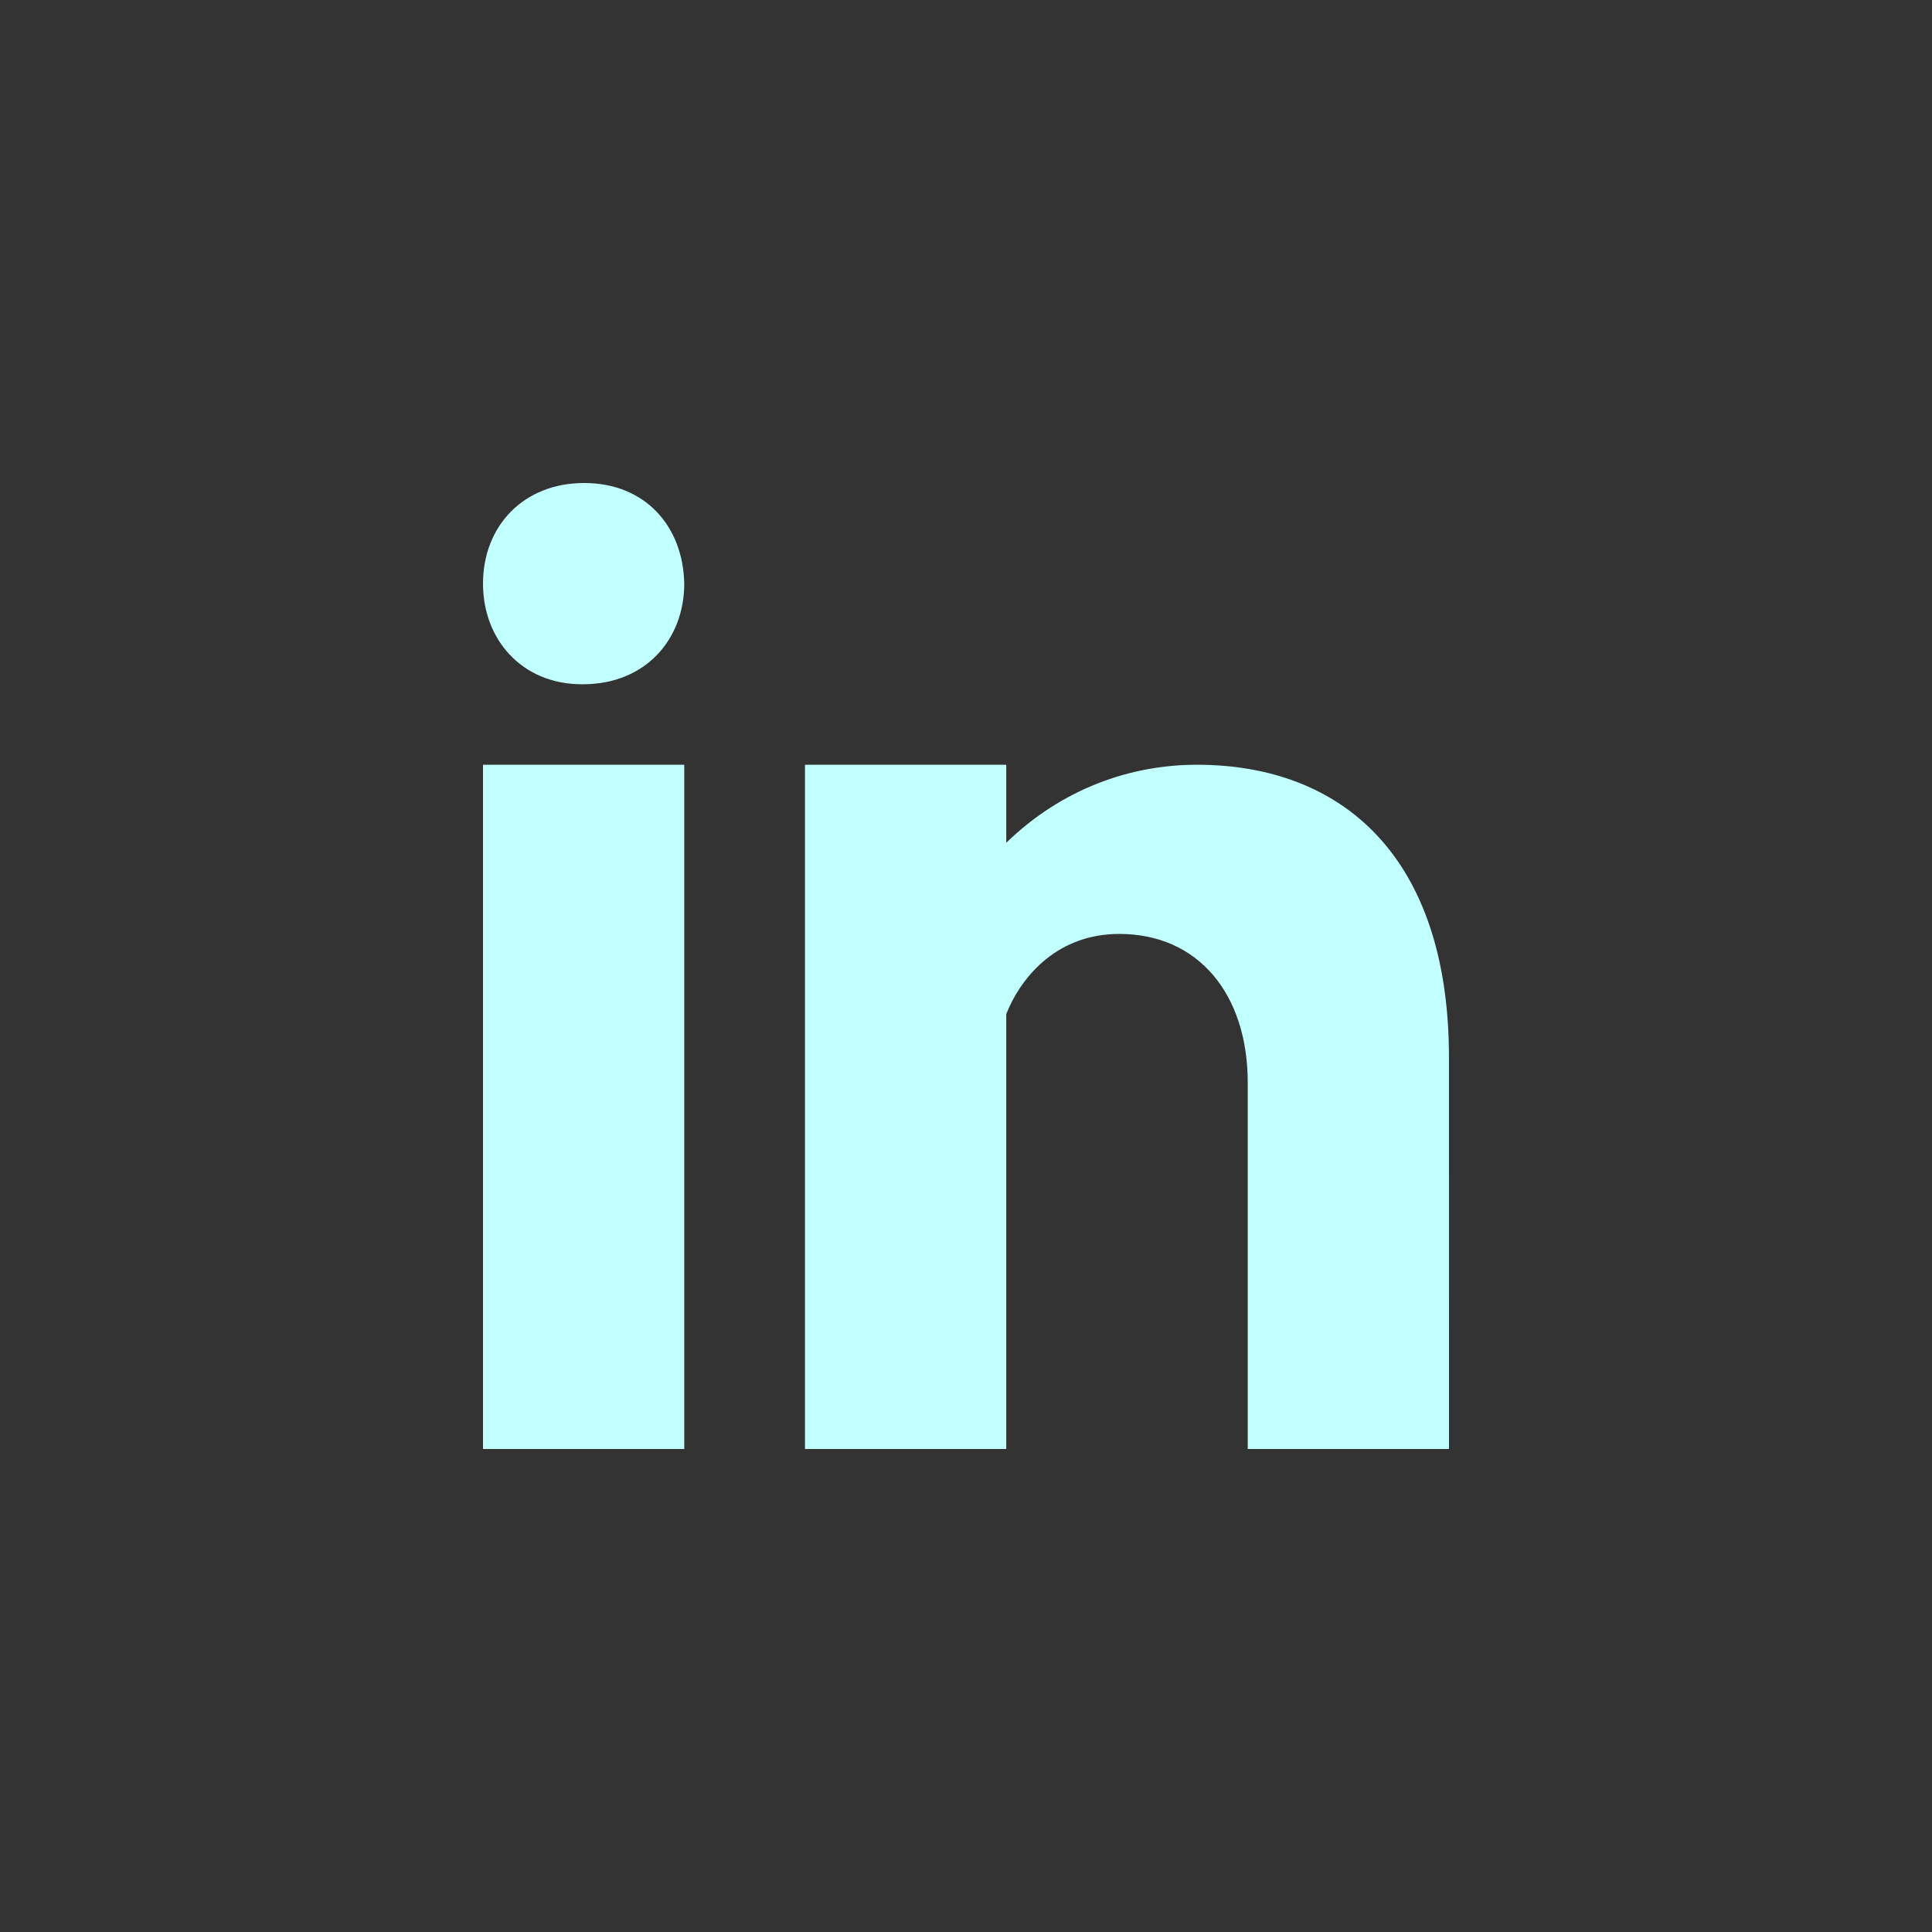 <svg xmlns="http://www.w3.org/2000/svg" viewBox="0 0 48 48" width="32px" height="32px">
    <rect x="0" y="0" width="48" height="48" fill="#333333" stroke="none"/>
    <rect width="5" height="17" x="12" y="19" fill="#c2ffff"/>
    <path fill="#c2ffff" d="M14.485,17h-0.028C12.965,17,12,15.888,12,14.499C12,13.08,12.995,12,14.514,12c1.521,0,2.458,1.08,2.486,2.499C17,15.887,16.035,17,14.485,17z"/>
    <path fill="#c2ffff" d="M36,36l-0.001-9.726c0-5.024-2.683-7.274-6.261-7.274c-1.652,0-3.352,0.594-4.738,1.938V19h-5v17h5V25.187l0.002,0.001c0.394-0.978,1.305-1.985,2.806-1.985c1.967,0,3.192,1.5,3.192,3.698V36H36z"/>
</svg>